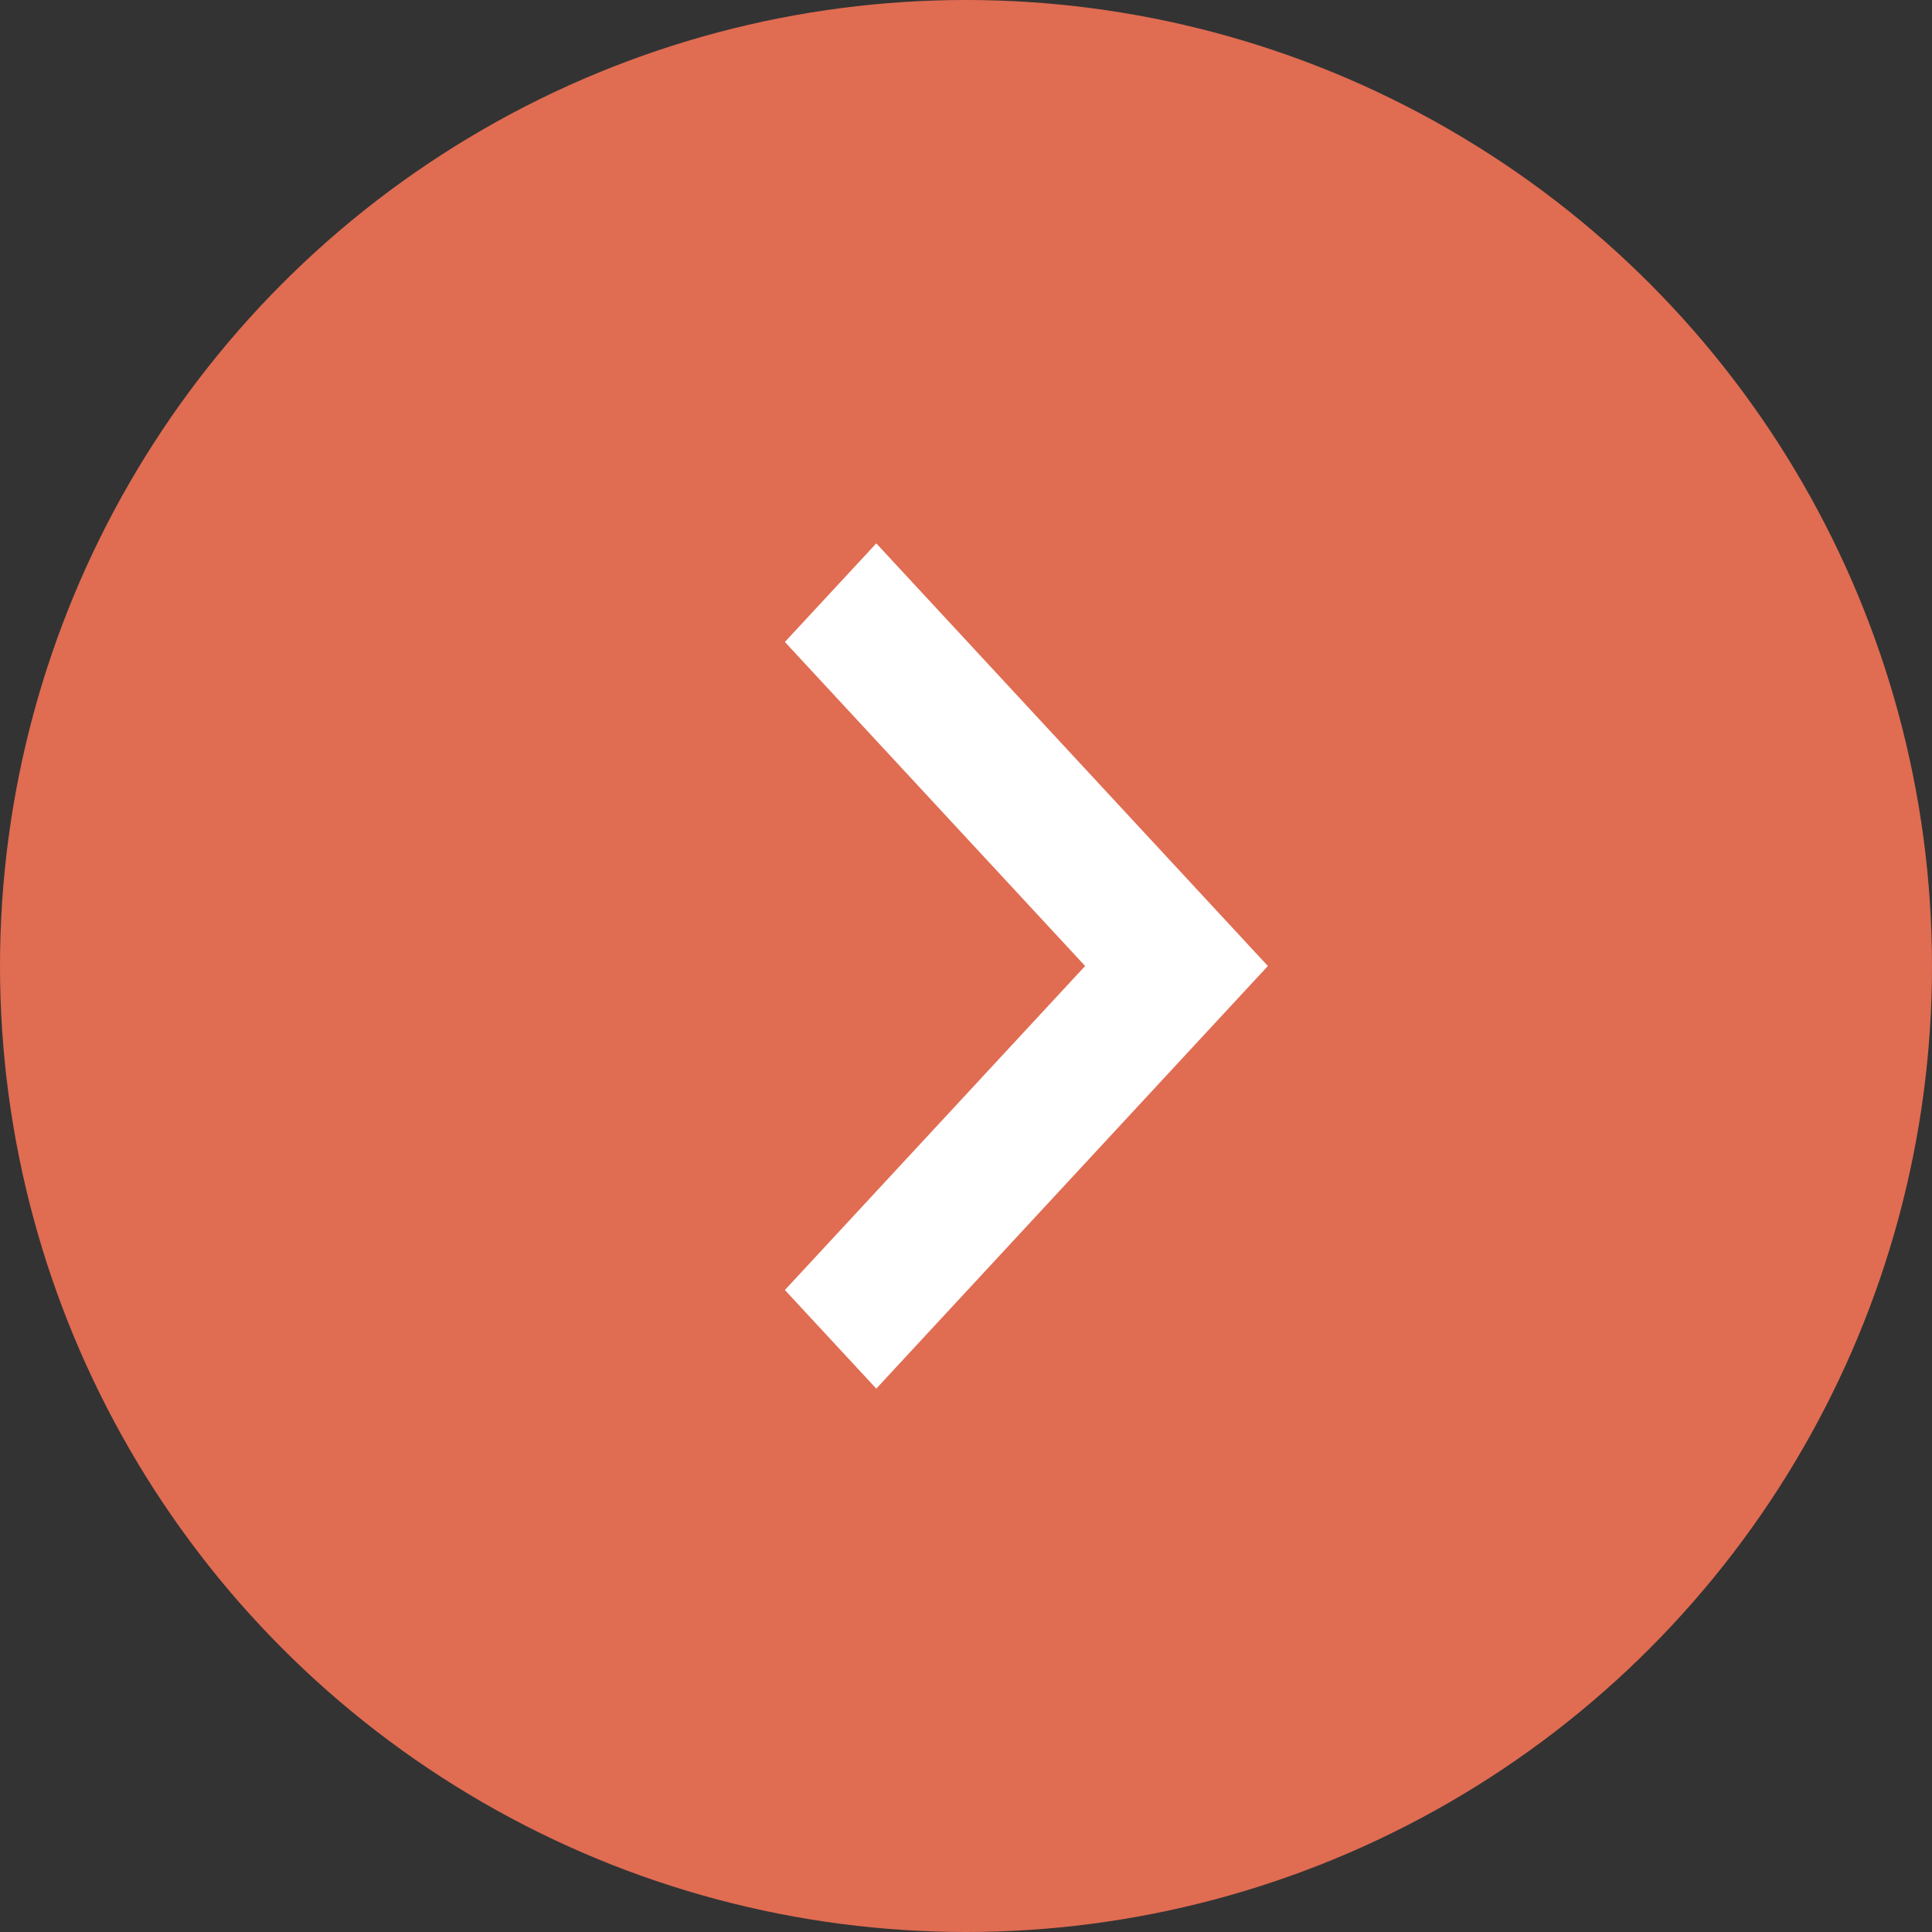 <svg xmlns="http://www.w3.org/2000/svg" width="32" height="32"><rect width="100%" height="100%" fill="#333333" stroke="none"/><circle fill="#e06c52" cx="16" cy="16" r="16"/><path fill="#fff" d="M14.514 9L13 10.633 17.973 16 13 21.367 14.514 23 21 16l-6.486-7z"/></svg>